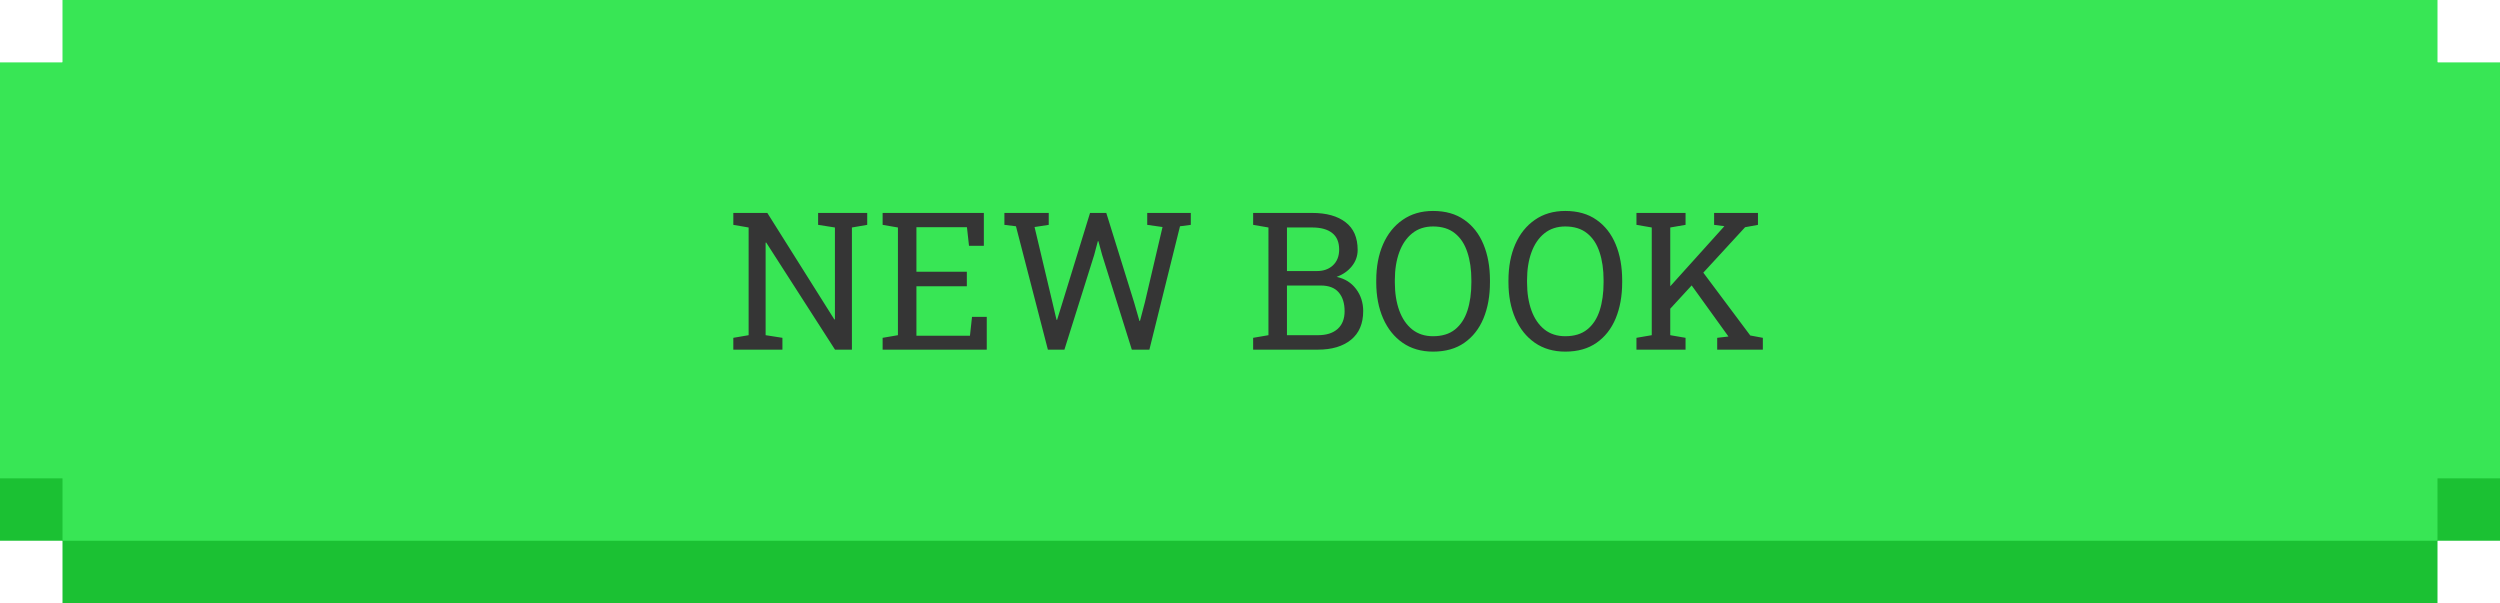 <svg viewBox="0 0 286 69" fill="none" xmlns="http://www.w3.org/2000/svg"><path d="M278.85 14.276V7.138H7.15v7.138H0v47.586h7.15V69H278.85v-7.138H286V14.276h-7.15Z" fill="#1BC133"/><path d="M278.85 7.138V0H7.15v7.138H0V54.724h7.15v7.138H278.85v-7.138H286V7.138h-7.15Z" fill="#38E655"/><path d="M83.892 40v-1.353l1.751-.301V26.024l-1.751-.301v-1.364h3.889l7.67 12.192.064-.021V26.024l-1.923-.301v-1.364H99.21v1.364l-1.751.301V40h-1.934l-7.874-12.257-.065.021v10.581l1.923.301V40h-5.618Zm17.08 0v-1.353l1.751-.301V26.024l-1.751-.301v-1.364h11.58v3.76h-1.698l-.236-2.127h-5.779v5.092h5.768v1.665h-5.768v5.661h6.123l.236-2.159h1.687V40h-11.913Zm18.906 0-3.652-14.115-1.322-.161v-1.364h5.071v1.364l-1.622.247 2.041 8.604.472 2.009.065.011.623-2.009 3.147-10.226h1.859l3.179 10.226.613 2.127h.064l.559-2.127 2.019-8.615-1.751-.247v-1.364h4.985v1.364l-1.236.161L131.49 40h-2.009l-3.394-10.828-.43-1.579h-.064l-.419 1.579L121.769 40h-1.891Zm23.482 0v-1.353l1.751-.301V26.024l-1.751-.301v-1.364h6.746c1.633 0 2.908.354 3.825 1.063.923.702 1.385 1.758 1.385 3.169 0 .695-.222 1.318-.666 1.869-.436.544-1.017.949-1.74 1.214.938.201 1.68.662 2.224 1.386.544.723.816 1.565.816 2.525 0 1.432-.465 2.528-1.396 3.287-.931.752-2.192 1.128-3.782 1.128h-7.412Zm3.868-8.991h3.426c.759 0 1.372-.218 1.837-.655.473-.444.709-1.046.709-1.805 0-.845-.265-1.475-.795-1.891-.53-.422-1.296-.634-2.299-.634h-2.878v4.984Zm0 7.337h3.544c.967 0 1.716-.236 2.246-.709.537-.48.805-1.157.805-2.03 0-.917-.225-1.636-.677-2.159-.444-.523-1.127-.784-2.051-.784h-3.867v5.683Zm16.714 1.88c-1.346 0-2.506-.337-3.48-1.01-.967-.673-1.712-1.604-2.234-2.793-.523-1.196-.785-2.571-.785-4.125v-.226c0-1.554.258-2.925.774-4.114.523-1.196 1.271-2.131 2.245-2.804.974-.68 2.134-1.02 3.48-1.02 1.426 0 2.618.34 3.578 1.02.966.673 1.697 1.608 2.191 2.804.494 1.189.741 2.56.741 4.114v.226c0 1.554-.247 2.929-.741 4.125-.494 1.189-1.225 2.12-2.191 2.793-.96.673-2.152 1.01-3.578 1.01Zm0-1.762c1.039 0 1.877-.258 2.514-.773.645-.516 1.117-1.235 1.418-2.159.301-.931.451-2.009.451-3.233v-.247c0-1.218-.154-2.284-.462-3.201-.301-.924-.773-1.643-1.418-2.159-.644-.523-1.479-.784-2.503-.784-.938 0-1.733.261-2.384.784-.652.523-1.146 1.246-1.483 2.17-.336.917-.505 1.98-.505 3.19v.247c0 1.217.169 2.292.505 3.223.337.924.831 1.647 1.483 2.17.651.516 1.446.773 2.384.773Zm15.125 1.762c-1.346 0-2.506-.337-3.48-1.01-.967-.673-1.712-1.604-2.234-2.793-.523-1.196-.785-2.571-.785-4.125v-.226c0-1.554.258-2.925.774-4.114.523-1.196 1.271-2.131 2.245-2.804.974-.68 2.134-1.02 3.48-1.02 1.426 0 2.618.34 3.578 1.02.966.673 1.697 1.608 2.191 2.804.494 1.189.741 2.56.741 4.114v.226c0 1.554-.247 2.929-.741 4.125-.494 1.189-1.225 2.12-2.191 2.793-.96.673-2.152 1.01-3.578 1.01Zm0-1.762c1.039 0 1.877-.258 2.514-.773.645-.516 1.117-1.235 1.418-2.159.301-.931.451-2.009.451-3.233v-.247c0-1.218-.154-2.284-.462-3.201-.3-.924-.773-1.643-1.418-2.159-.644-.523-1.479-.784-2.503-.784-.938 0-1.733.261-2.384.784-.652.523-1.146 1.246-1.483 2.17-.336.917-.505 1.98-.505 3.19v.247c0 1.217.169 2.292.505 3.223.337.924.831 1.647 1.483 2.17.651.516 1.446.773 2.384.773ZM187.21 40v-1.353l1.751-.301V26.024l-1.751-.301v-1.364h5.618v1.364l-1.751.301v6.725l6.145-6.821.043-.054-1.171-.15v-1.364h5.016v1.364l-1.471.269-4.781 5.199 5.371 7.186 1.44.269V40h-5.221v-1.353l1.289-.15-.01-.011-4.201-5.833-2.449 2.664v3.029l1.751.301V40h-5.618Z" fill="#353535"/></svg>
